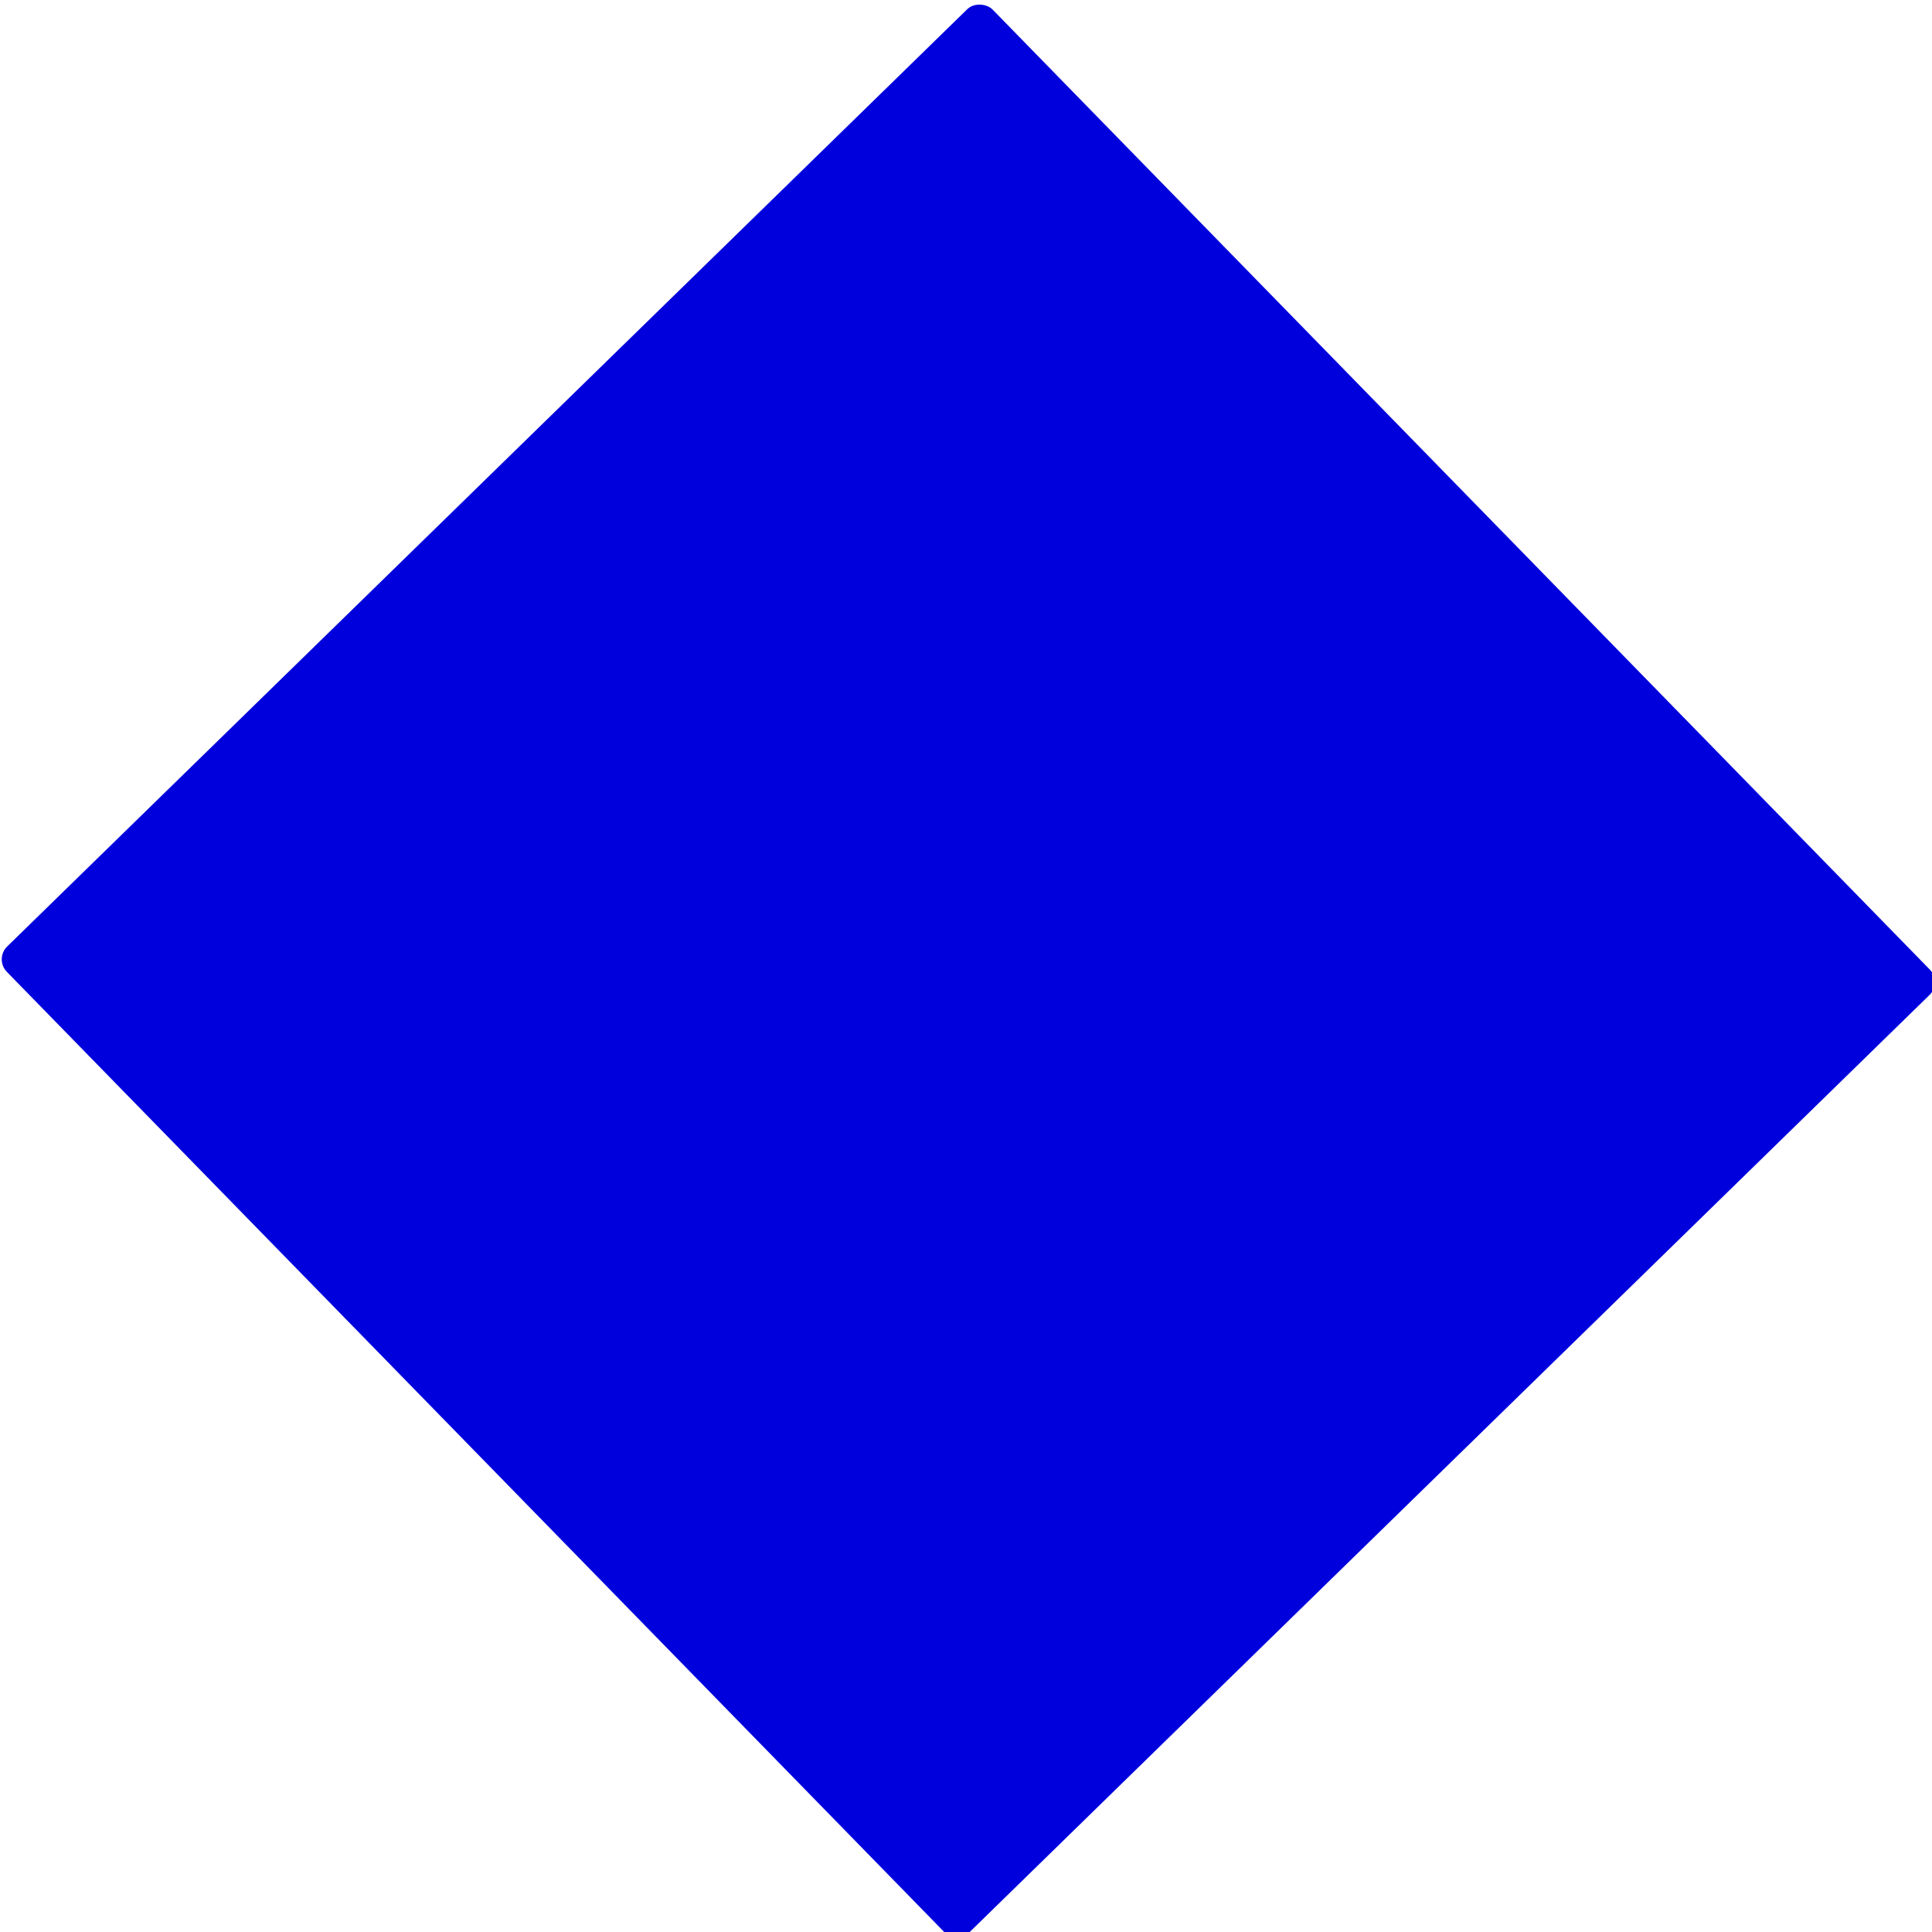 <svg xmlns="http://www.w3.org/2000/svg" xmlns:cc="http://web.resource.org/cc/" xmlns:svg="http://www.w3.org/2000/svg" id="svg3284" width="216.061" height="216.061" version="1.0"><g id="layer1" transform="translate(-264.017,-754.189)"><rect style="fill:#00d;fill-opacity:1;stroke:none;stroke-width:10;stroke-miterlimit:4;stroke-dasharray:none;stroke-opacity:1" id="rect3304" width="153.96" height="153.96" x="-413.045" y="799.89" ry="2.004" transform="matrix(0.716,-0.699,0.699,0.716,0,0)"/></g></svg>